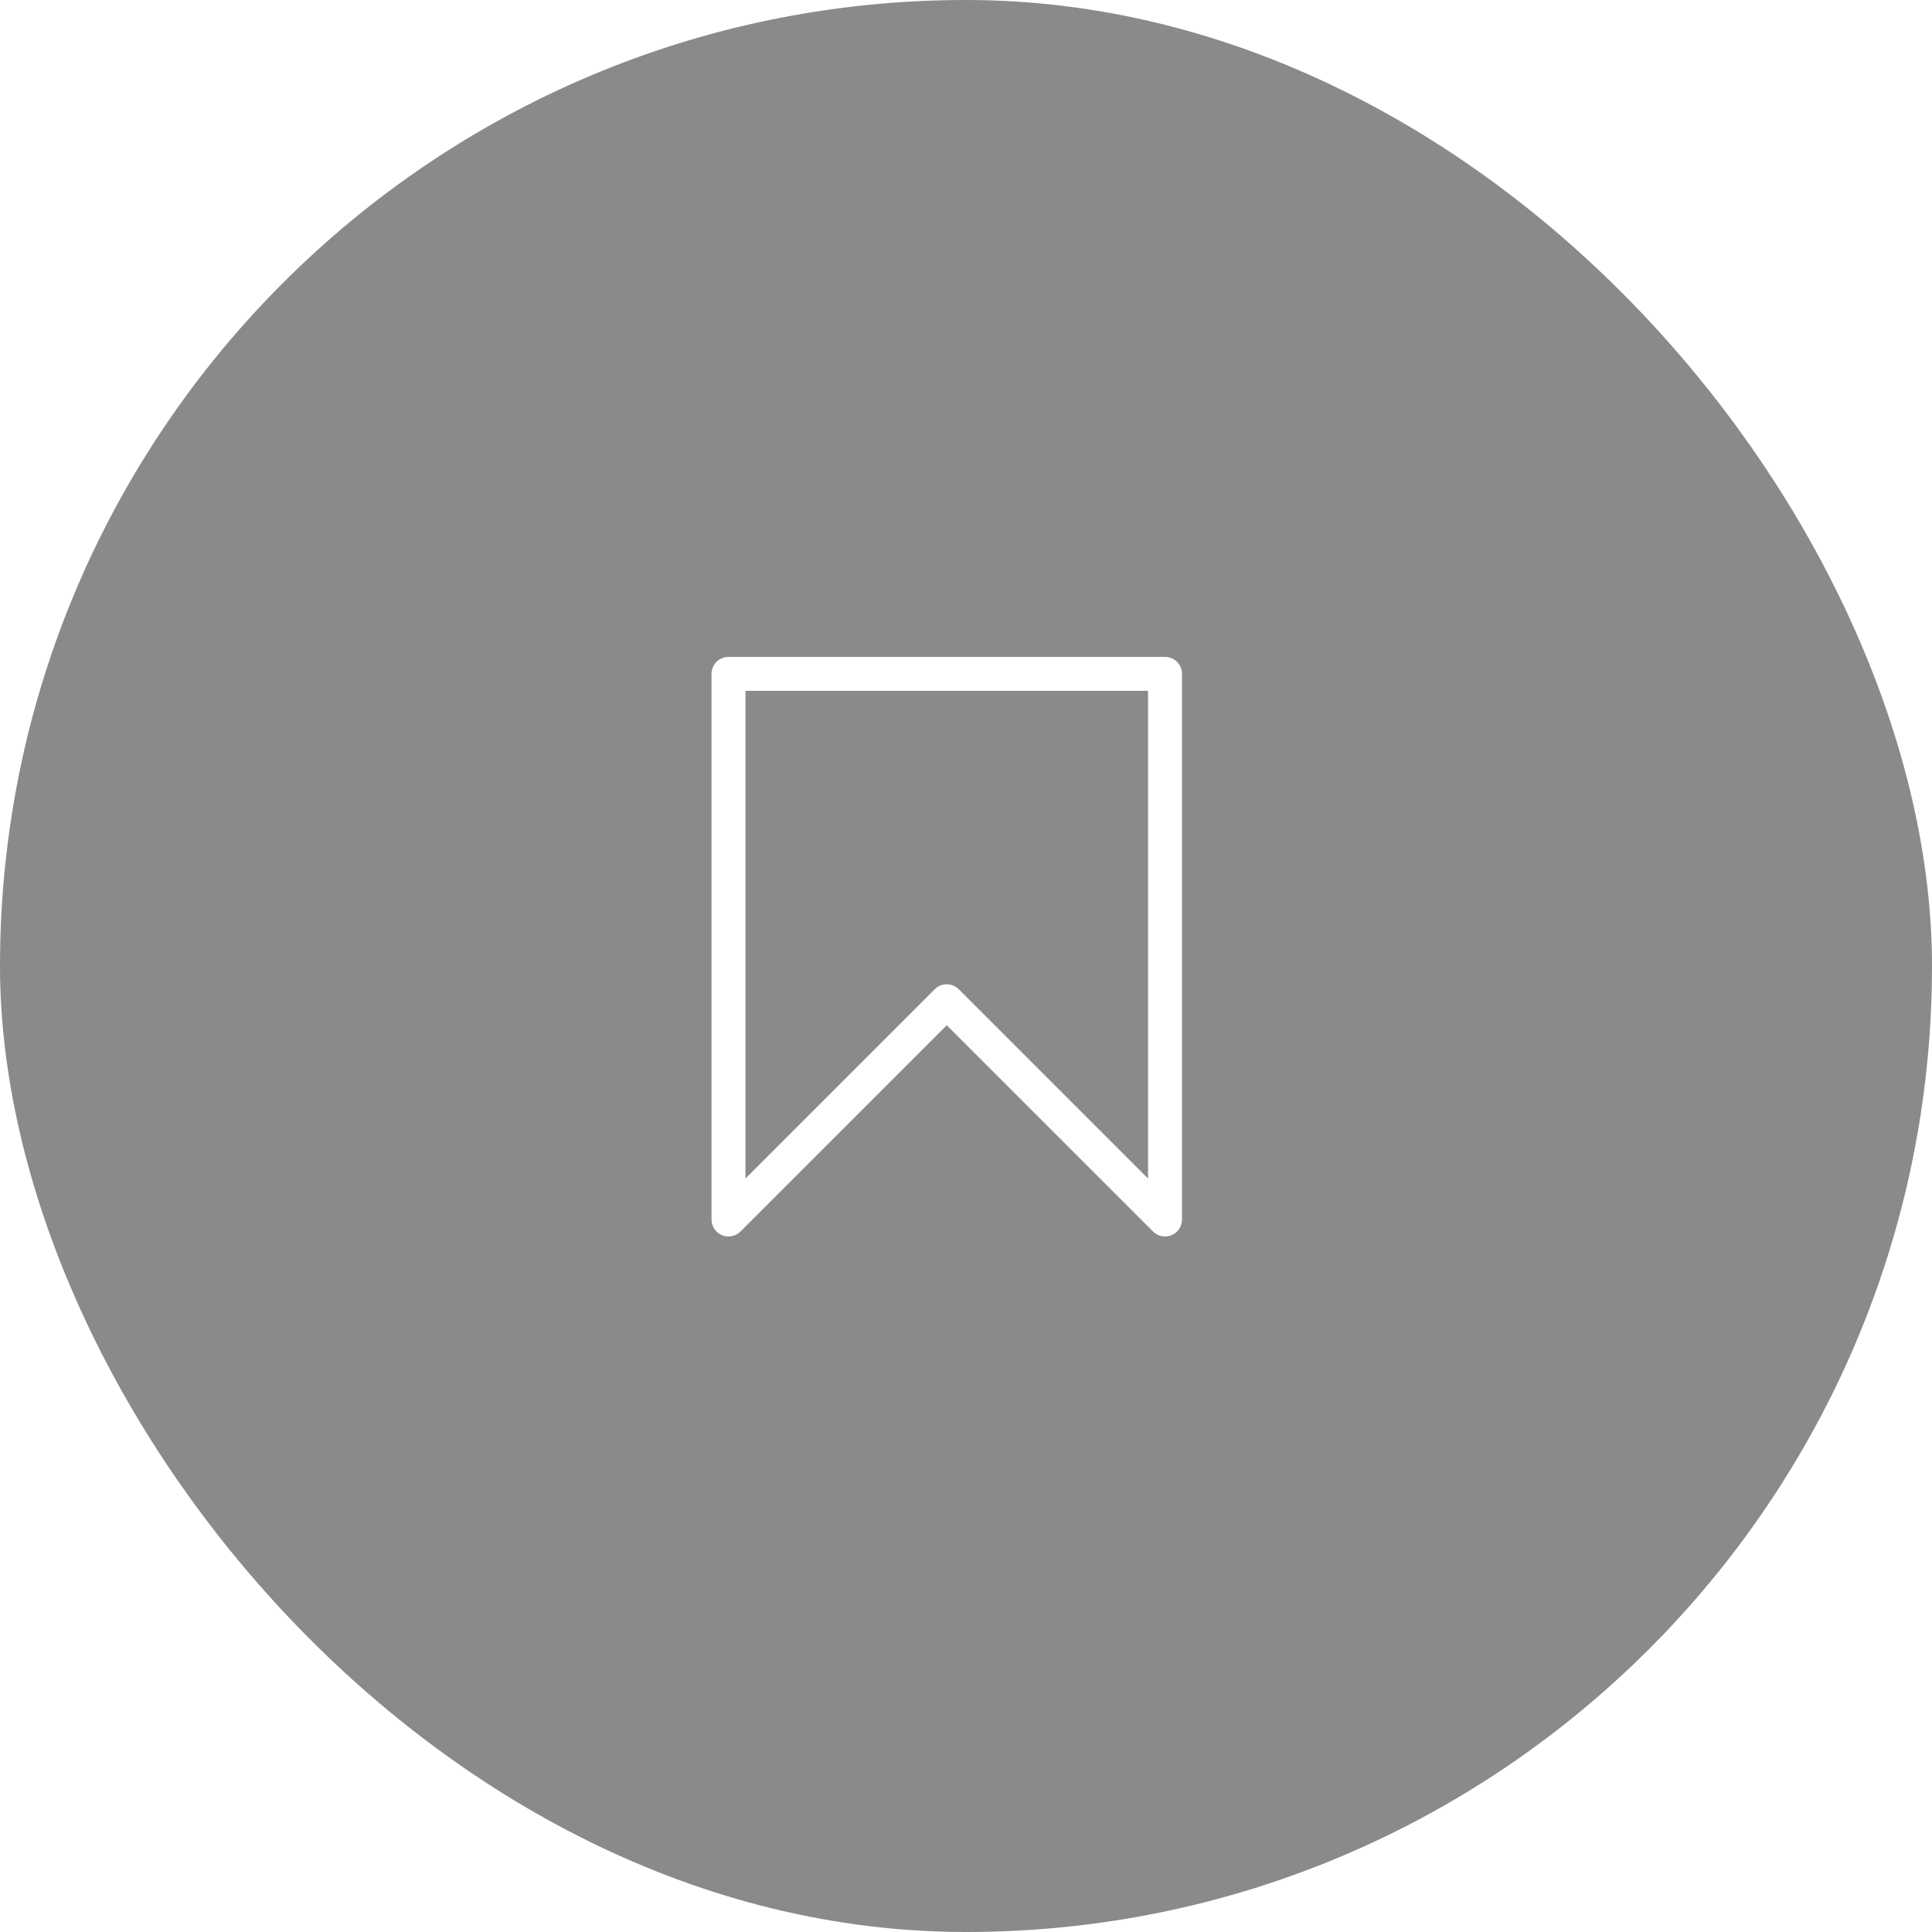 <svg width="50" height="50" viewBox="0 0 50 50" fill="none" xmlns="http://www.w3.org/2000/svg">
<g filter="url(#filter0_b_1_64)">
<rect width="50" height="50" rx="25" fill="black" fill-opacity="0.46"/>
</g>
<path d="M30.15 17H18.854C18.611 17 18.414 17.197 18.414 17.439V31.561C18.414 31.738 18.521 31.898 18.685 31.966C18.85 32.035 19.039 31.997 19.164 31.871L24.502 26.534L29.84 31.871C29.965 31.997 30.154 32.035 30.319 31.966C30.483 31.898 30.59 31.738 30.59 31.561V17.439C30.59 17.197 30.393 17 30.15 17ZM29.711 30.5L24.813 25.601C24.727 25.516 24.614 25.473 24.502 25.473C24.39 25.473 24.277 25.516 24.191 25.601L19.293 30.5V17.879H29.711V30.5Z" fill="white"/>
<defs>
<filter id="filter0_b_1_64" x="-9" y="-9" width="68" height="68" filterUnits="userSpaceOnUse" color-interpolation-filters="sRGB">
<feFlood flood-opacity="0" result="BackgroundImageFix"/>
<feGaussianBlur in="BackgroundImageFix" stdDeviation="4.5"/>
<feComposite in2="SourceAlpha" operator="in" result="effect1_backgroundBlur_1_64"/>
<feBlend mode="normal" in="SourceGraphic" in2="effect1_backgroundBlur_1_64" result="shape"/>
</filter>
</defs>
</svg>
